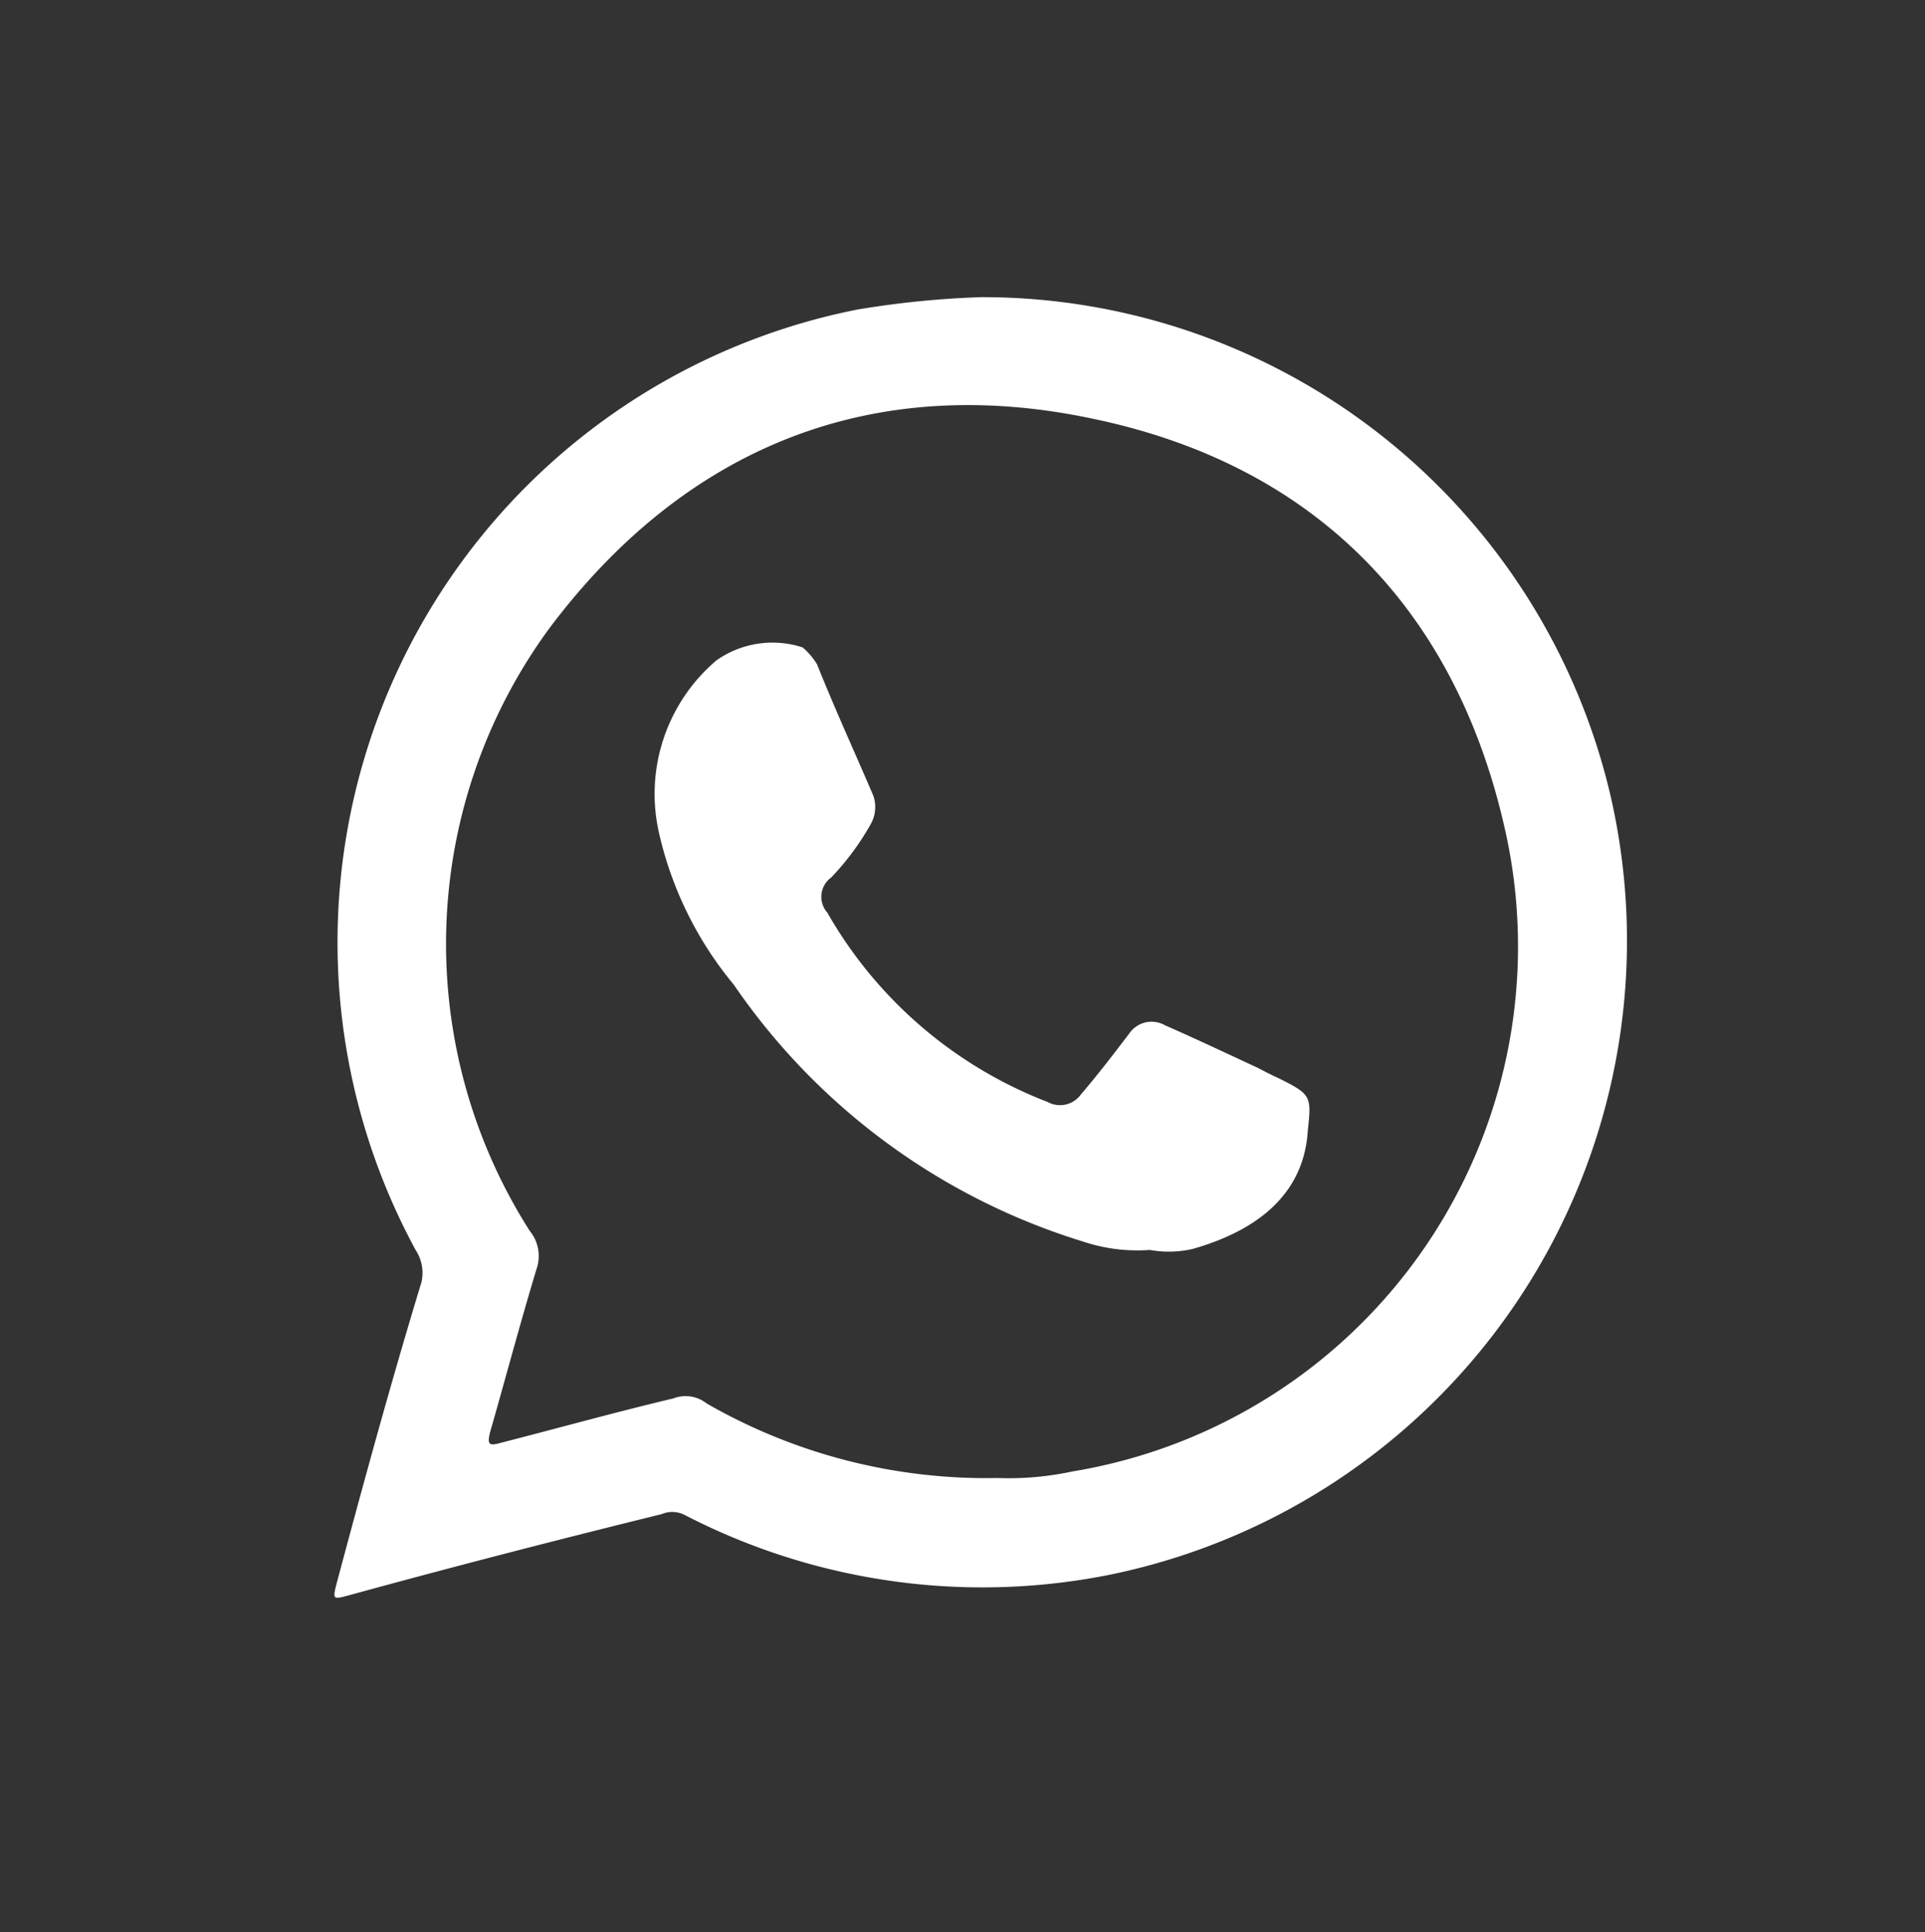 <svg id="Group_883" data-name="Group 883" xmlns="http://www.w3.org/2000/svg"  viewBox="-9 -8 51.827 52.016">
  <rect x="-9" y="-8" width="51.827" height="52.016" fill="#333333" stroke="none"/>
  <path id="Path_19" data-name="Path 19" d="M10.769-6.151A17.372,17.372,0,0,0-6.18-19.563,25.138,25.138,0,0,0-9.5-19.23,17.366,17.366,0,0,0-21.4,6.088a1.123,1.123,0,0,1,.159.866c-.812,2.663-1.558,5.394-2.277,8.084-.12.466-.12.466.326.347,2.817-.773,5.607-1.492,8.418-2.185a.734.734,0,0,1,.626.027,17.45,17.45,0,0,0,11.414,1.61A17.424,17.424,0,0,0,10.769-6.151Zm-14.5,18.206a8.138,8.138,0,0,1-2,.173,15.106,15.106,0,0,1-7.838-2.01.907.907,0,0,0-.886-.134c-1.572.374-3.1.8-4.662,1.2-.32.093-.353.027-.28-.28.413-1.439.8-2.9,1.252-4.4a1.062,1.062,0,0,0-.18-1.026,14.372,14.372,0,0,1,.513-16.208c3.669-4.9,8.711-6.939,14.7-5.648C2.783-15.035,6.567-11.2,7.912-5.312A14.324,14.324,0,0,1-3.736,12.055Z" transform="translate(23.589 19.563)" fill="#fff" fill-rule="evenodd"/>
  <path id="Path_20" data-name="Path 20" d="M6.366,14.705a4.618,4.618,0,0,1-1.8-.226,17.686,17.686,0,0,1-9.4-6.912,9.794,9.794,0,0,1-2.018-4.1A4.716,4.716,0,0,1-5.3-1.17a2.622,2.622,0,0,1,2.318-.346,1.877,1.877,0,0,1,.386.453C-2.1.175-1.573,1.32-1.073,2.492a.943.943,0,0,1-.074.746A7.157,7.157,0,0,1-2.212,4.677a.641.641,0,0,0-.107.945,11.643,11.643,0,0,0,5.933,5.1.692.692,0,0,0,.893-.2c.446-.52.885-1.093,1.3-1.638a.728.728,0,0,1,.966-.227c.852.373,1.691.772,2.5,1.146.226.12.386.2.585.292.859.427.859.48.76,1.4-.113,1.811-1.506,2.731-3.1,3.183A2.846,2.846,0,0,1,6.366,14.705Z" transform="translate(15.592 10.946)" fill="#fff" fill-rule="evenodd"/>
</svg>
